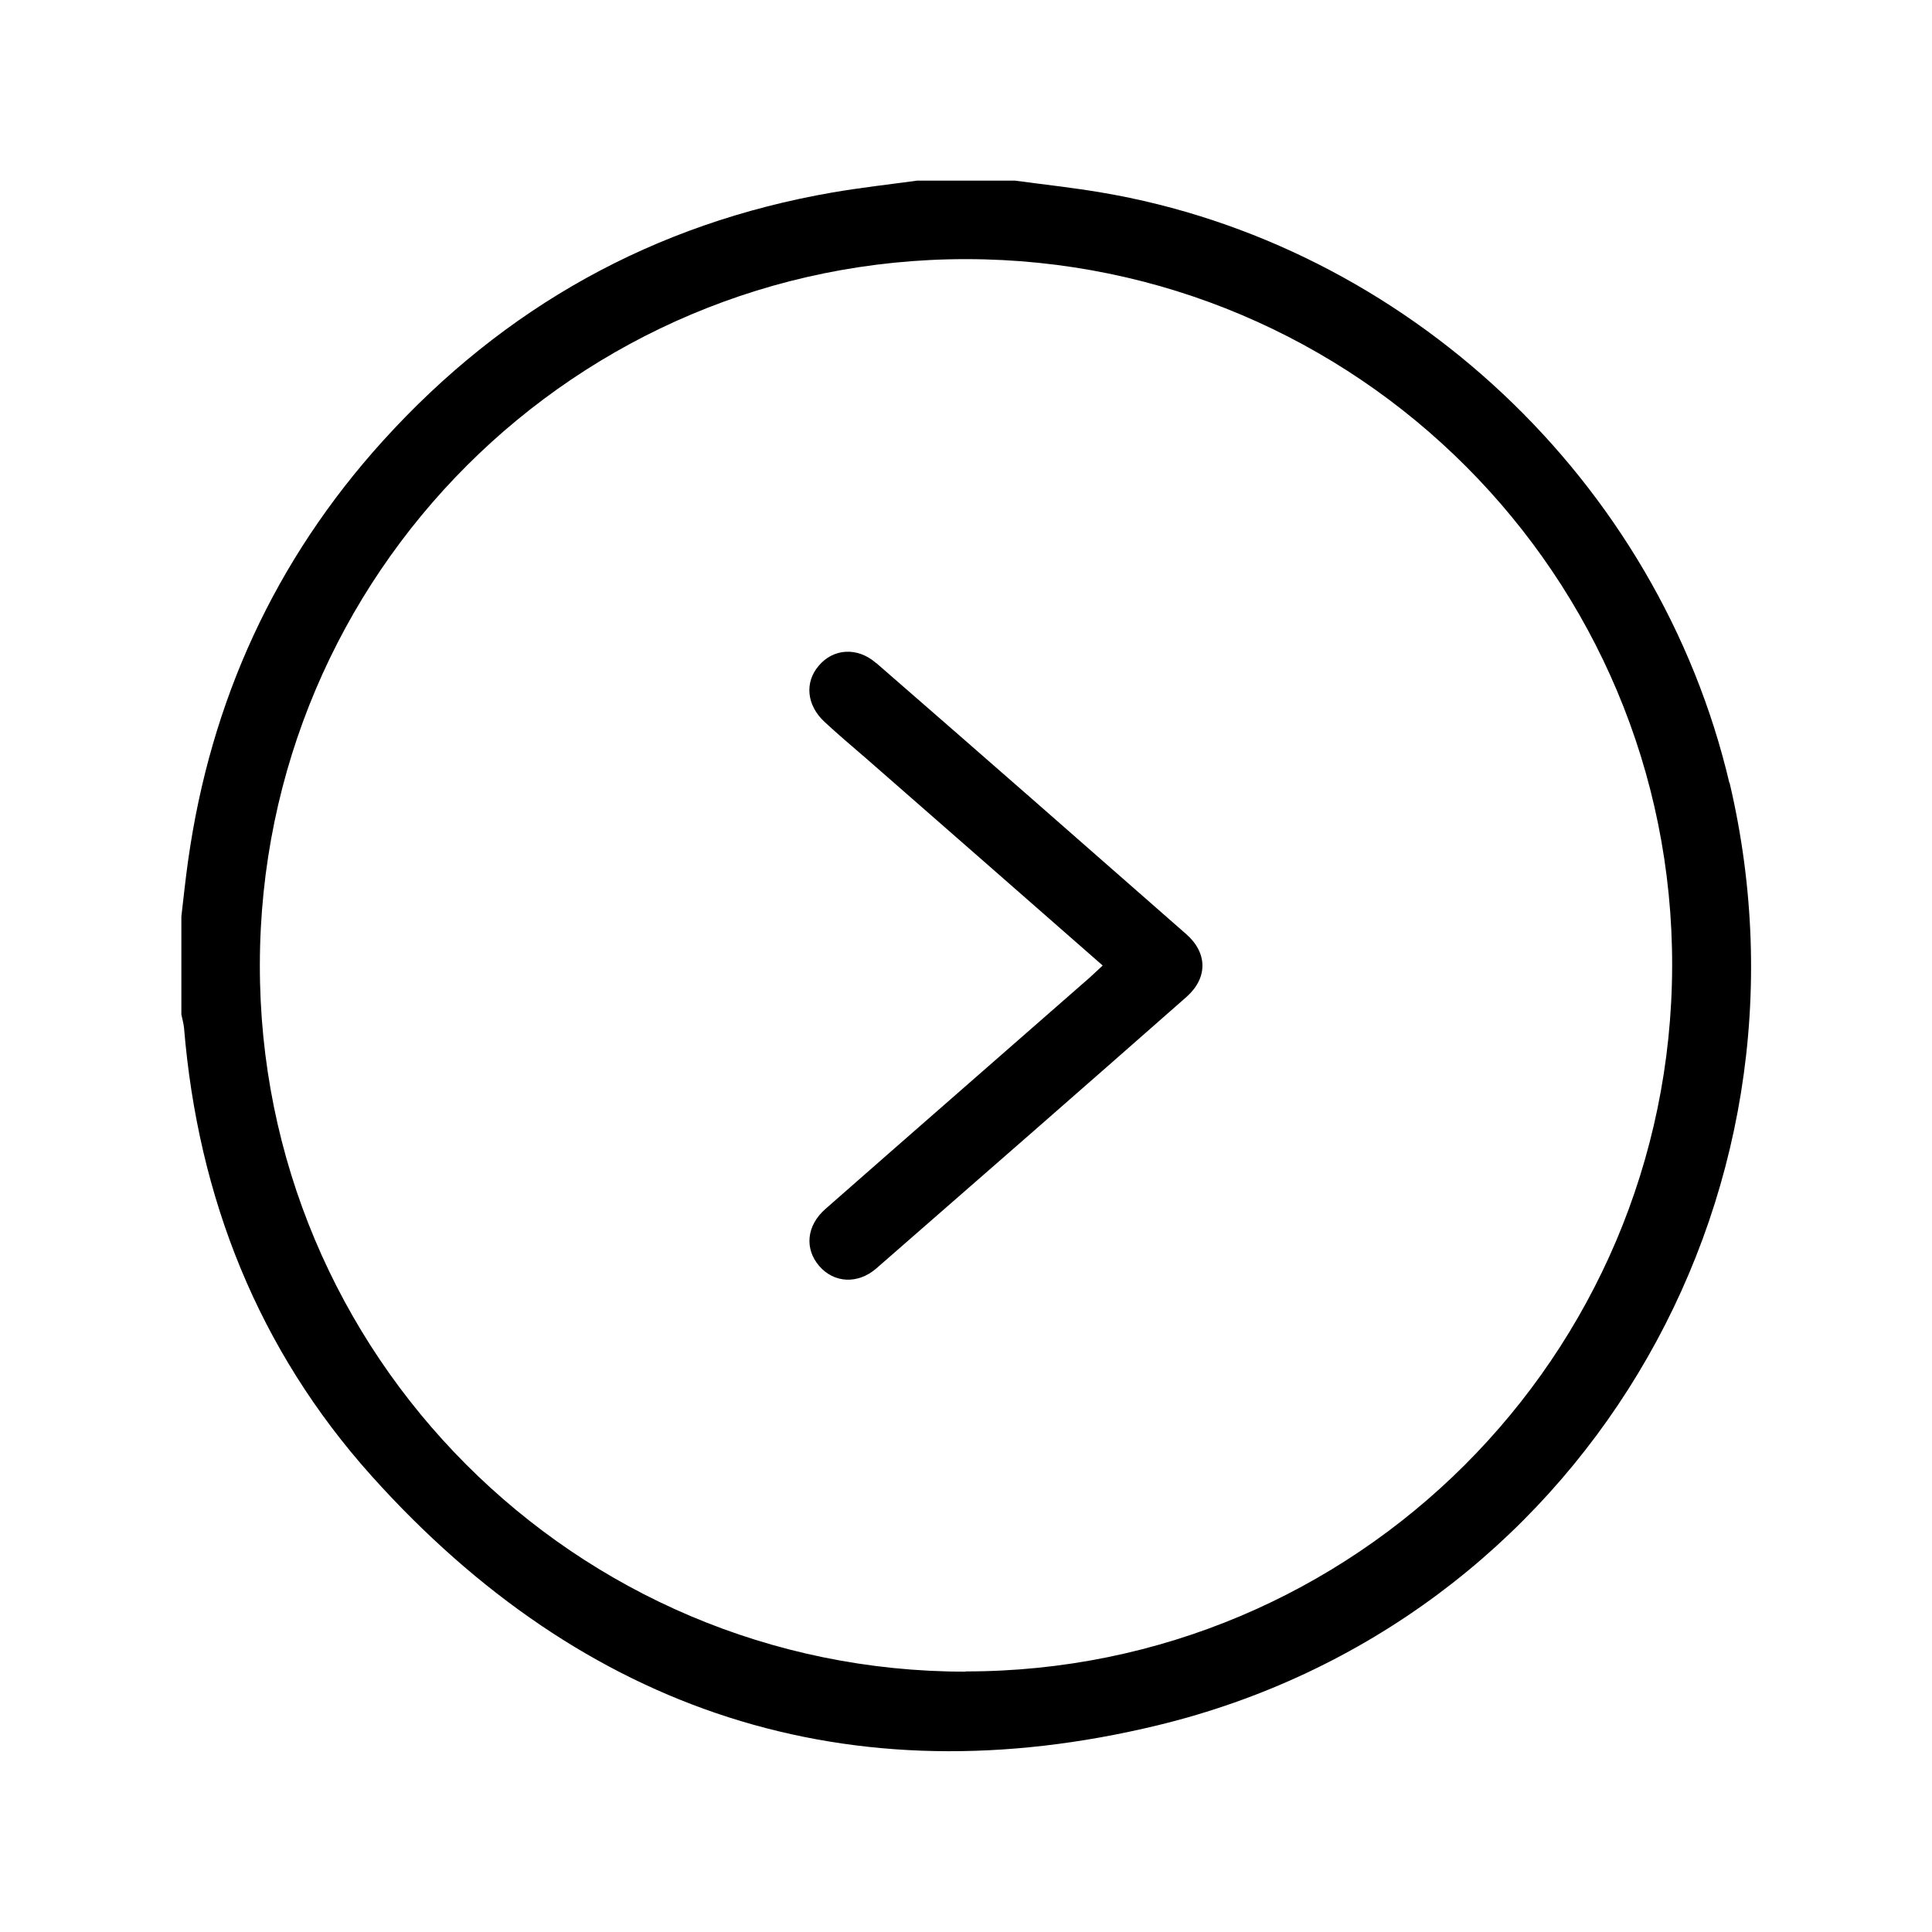 <?xml version="1.0" encoding="UTF-8"?>
<svg id="Layer_1" data-name="Layer 1" xmlns="http://www.w3.org/2000/svg" viewBox="0 0 80 80">
  <path d="m71.61,32.42c-2.94-12.49-13.39-22.32-26.01-24.45-1.18-.2-2.38-.33-3.57-.49h-4.06c-1.17.16-2.34.29-3.5.49-7.39,1.28-13.59,4.74-18.61,10.28-4.48,4.95-7.14,10.77-8.07,17.38-.11.77-.19,1.55-.28,2.32v4.06c.04.18.09.37.11.55.58,7.03,3.07,13.32,7.77,18.56,8.79,9.79,19.78,13.41,32.55,10.32,17.37-4.21,27.77-21.63,23.68-39.02Zm-31.63,36.8c-16.16,0-29.26-13.13-29.22-29.29.03-16.16,13.11-29.21,29.25-29.2,16.18.01,29.27,13.13,29.23,29.28-.04,16.15-13.13,29.21-29.26,29.2Z"/>
  <path d="m36.27,27.45c-.77-.67-1.77-.6-2.37.12-.59.69-.5,1.63.24,2.32.56.52,1.14,1.01,1.72,1.51,3.25,2.84,6.49,5.68,9.8,8.58-.22.2-.38.36-.55.51-3.64,3.19-7.29,6.37-10.93,9.57-.79.69-.87,1.65-.26,2.36.61.71,1.6.77,2.37.1,4.29-3.74,8.57-7.48,12.84-11.24.88-.78.88-1.81,0-2.59-4.27-3.75-8.55-7.5-12.84-11.23Z"/>
</svg>